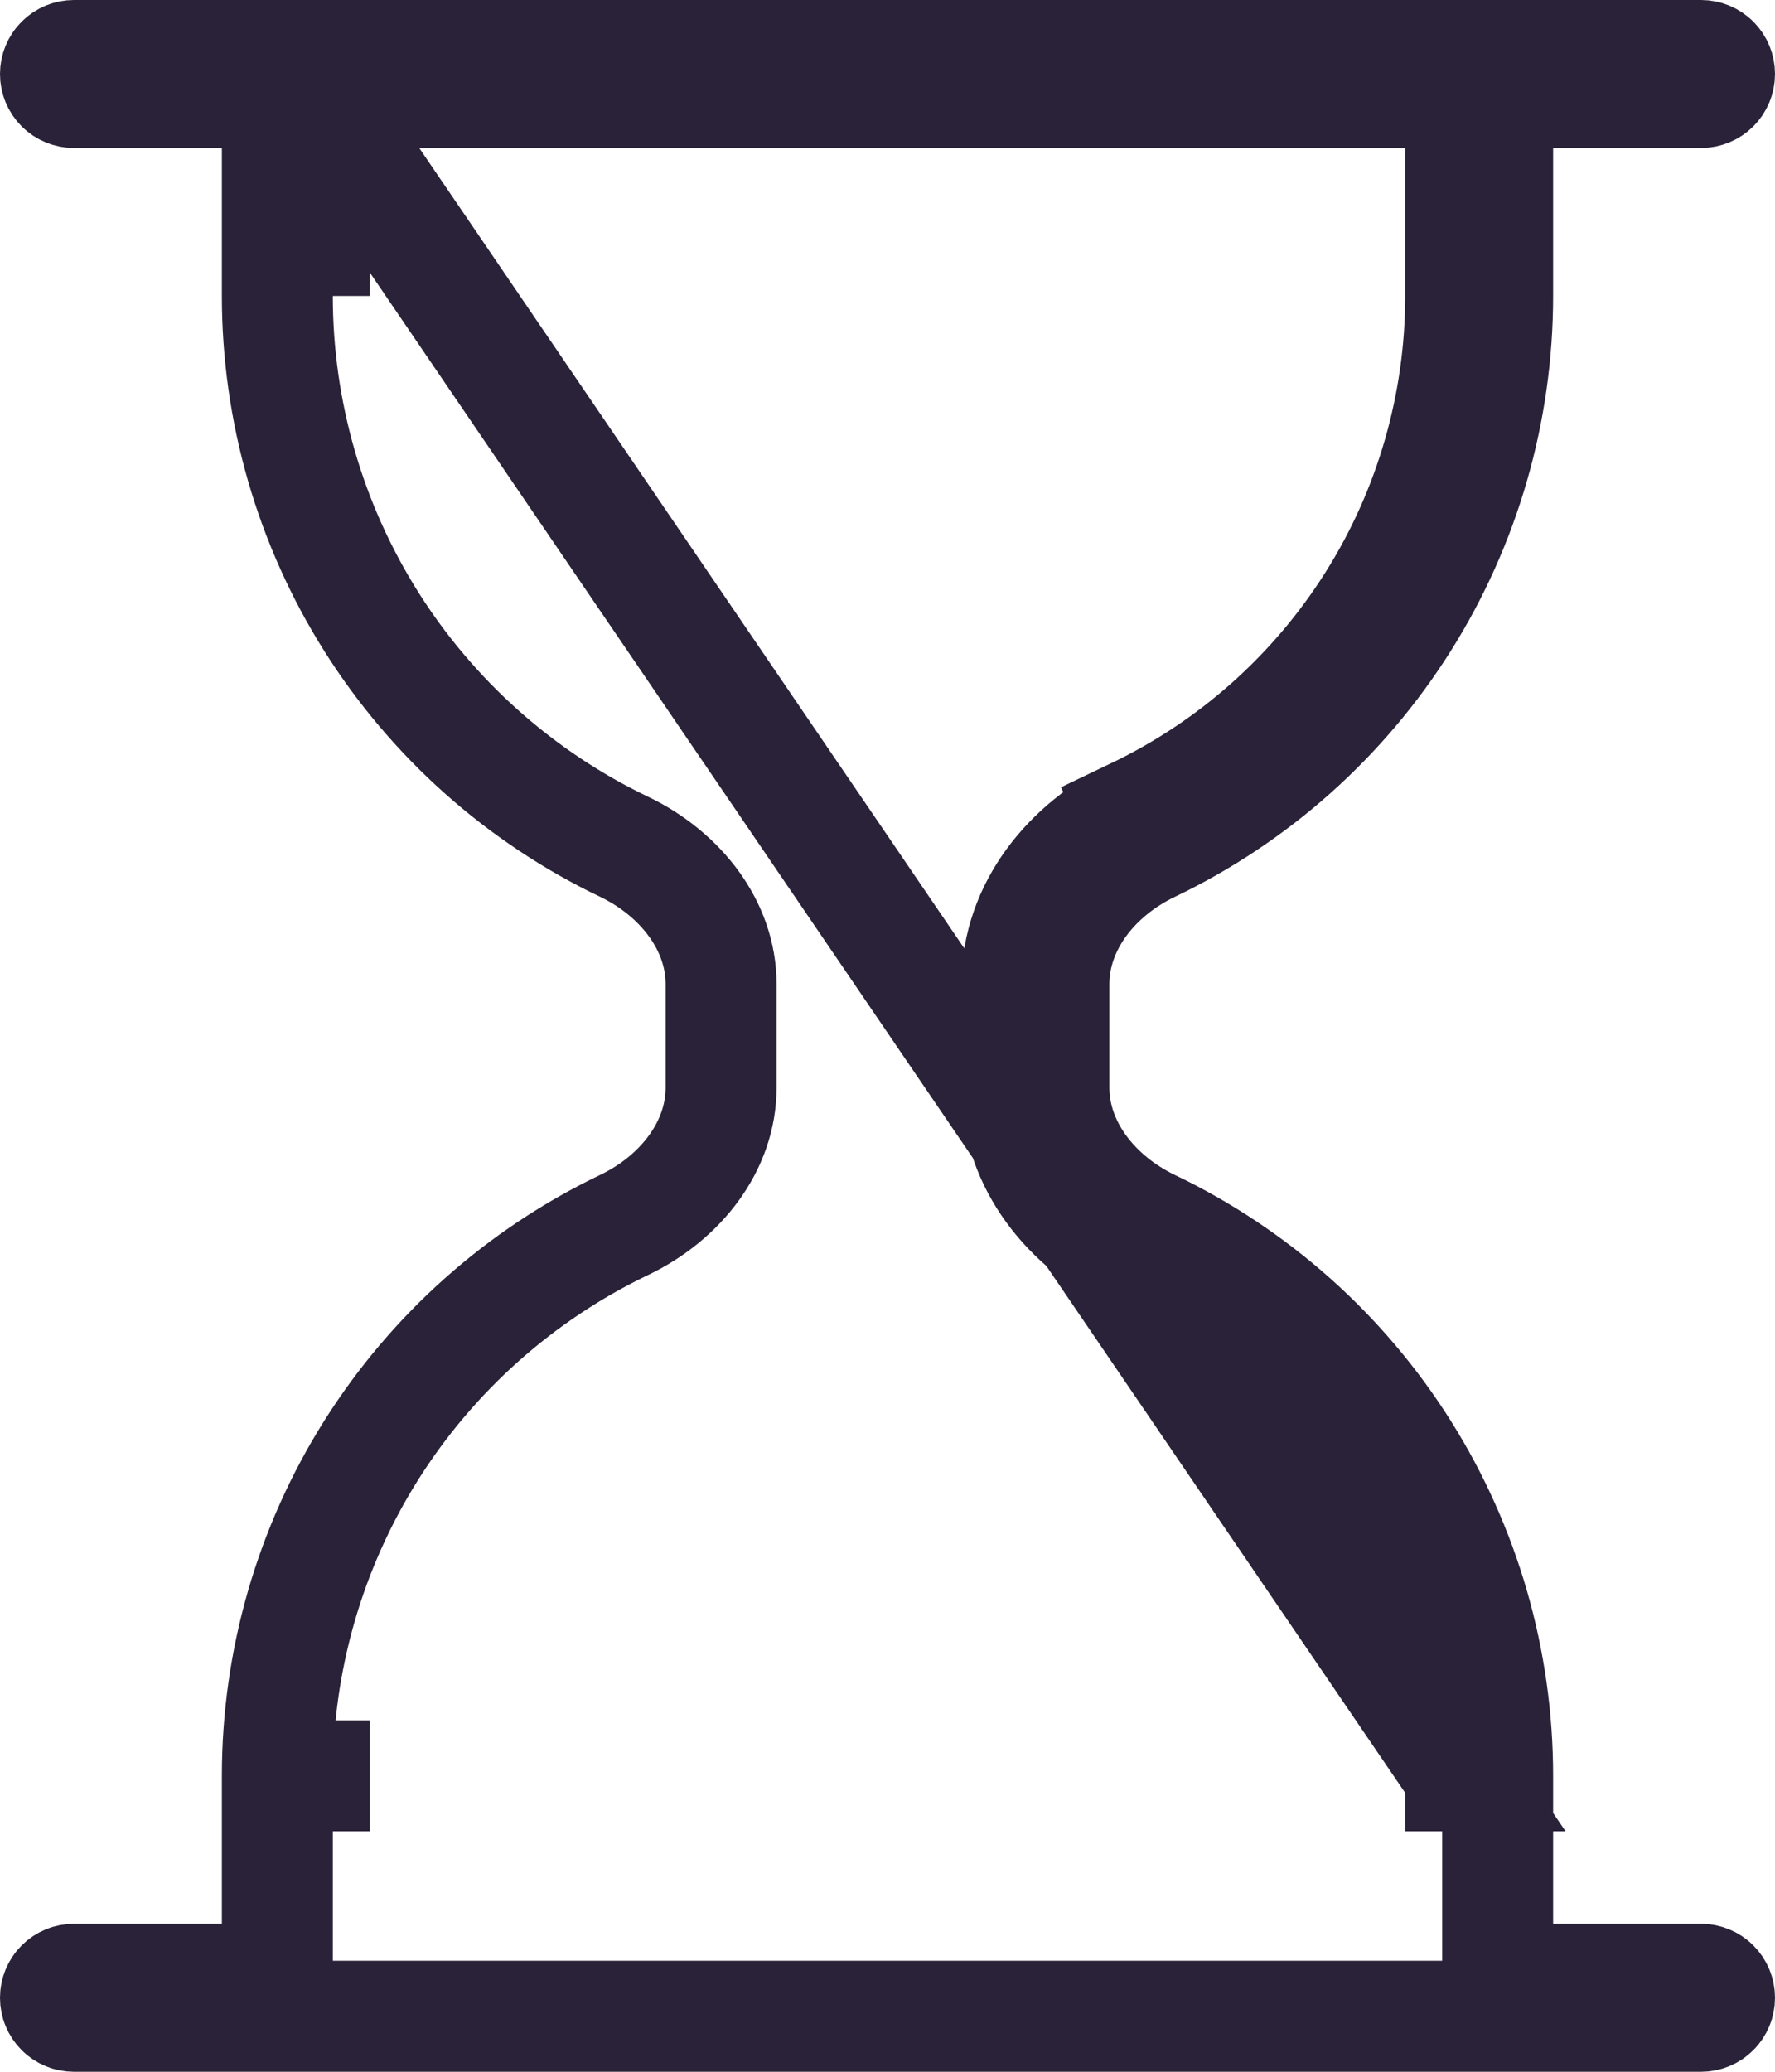 <svg width="24" height="28" viewBox="0 0 24 28" fill="none" xmlns="http://www.w3.org/2000/svg">
<path d="M4.25 1.25H5H19H19.75V2V4C19.75 4 19.75 4 19.75 4C19.75 5.462 19.337 6.895 18.558 8.132C17.779 9.369 16.665 10.361 15.347 10.992M4.25 1.25L19.75 24L19 24H19.75C19.75 22.538 19.337 21.105 18.558 19.868C17.778 18.63 16.665 17.639 15.346 17.008L15.022 17.684L15.347 17.008C14.459 16.582 13.75 15.735 13.75 14.702V13.298C13.75 12.267 14.459 11.418 15.347 10.992M4.25 1.25V2V4V1.25ZM15.347 10.992C15.346 10.992 15.346 10.992 15.346 10.992L15.022 10.316L15.347 10.992C15.347 10.992 15.347 10.992 15.347 10.992ZM21 1.25H20.25V2V4V4C20.25 5.557 19.81 7.082 18.981 8.399C18.151 9.716 16.966 10.771 15.562 11.444L15.562 11.444C14.791 11.813 14.25 12.516 14.25 13.3V14.7C14.25 15.485 14.794 16.187 15.561 16.556L15.562 16.556C16.966 17.229 18.151 18.284 18.981 19.601C19.81 20.918 20.25 22.443 20.25 24V24V26V26.75H21H23C23.066 26.75 23.13 26.776 23.177 26.823C23.224 26.87 23.25 26.934 23.25 27C23.25 27.066 23.224 27.13 23.177 27.177C23.13 27.224 23.066 27.25 23 27.25H1C0.934 27.25 0.87 27.224 0.823 27.177C0.776 27.13 0.75 27.066 0.75 27C0.75 26.934 0.776 26.87 0.823 26.823C0.87 26.776 0.934 26.75 1 26.75H3H3.75V26V24V24C3.75 22.443 4.19 20.918 5.019 19.601C5.849 18.284 7.034 17.229 8.438 16.556L8.438 16.556C9.209 16.187 9.75 15.484 9.75 14.7V13.3C9.75 12.515 9.206 11.813 8.439 11.444L8.438 11.444C7.034 10.771 5.849 9.716 5.019 8.399C4.19 7.082 3.75 5.557 3.75 4V4V2V1.25H3H1C0.934 1.25 0.87 1.224 0.823 1.177C0.776 1.13 0.75 1.066 0.75 1C0.75 0.934 0.776 0.87 0.823 0.823C0.87 0.776 0.934 0.75 1 0.75H23C23.066 0.75 23.13 0.776 23.177 0.823C23.224 0.87 23.25 0.934 23.25 1C23.25 1.066 23.224 1.13 23.177 1.177C23.13 1.224 23.066 1.25 23 1.25H21ZM4.25 24L5 24H4.25C4.25 24 4.25 24 4.25 24Z" stroke="#2A2238" stroke-width="1.5"/>
</svg>

